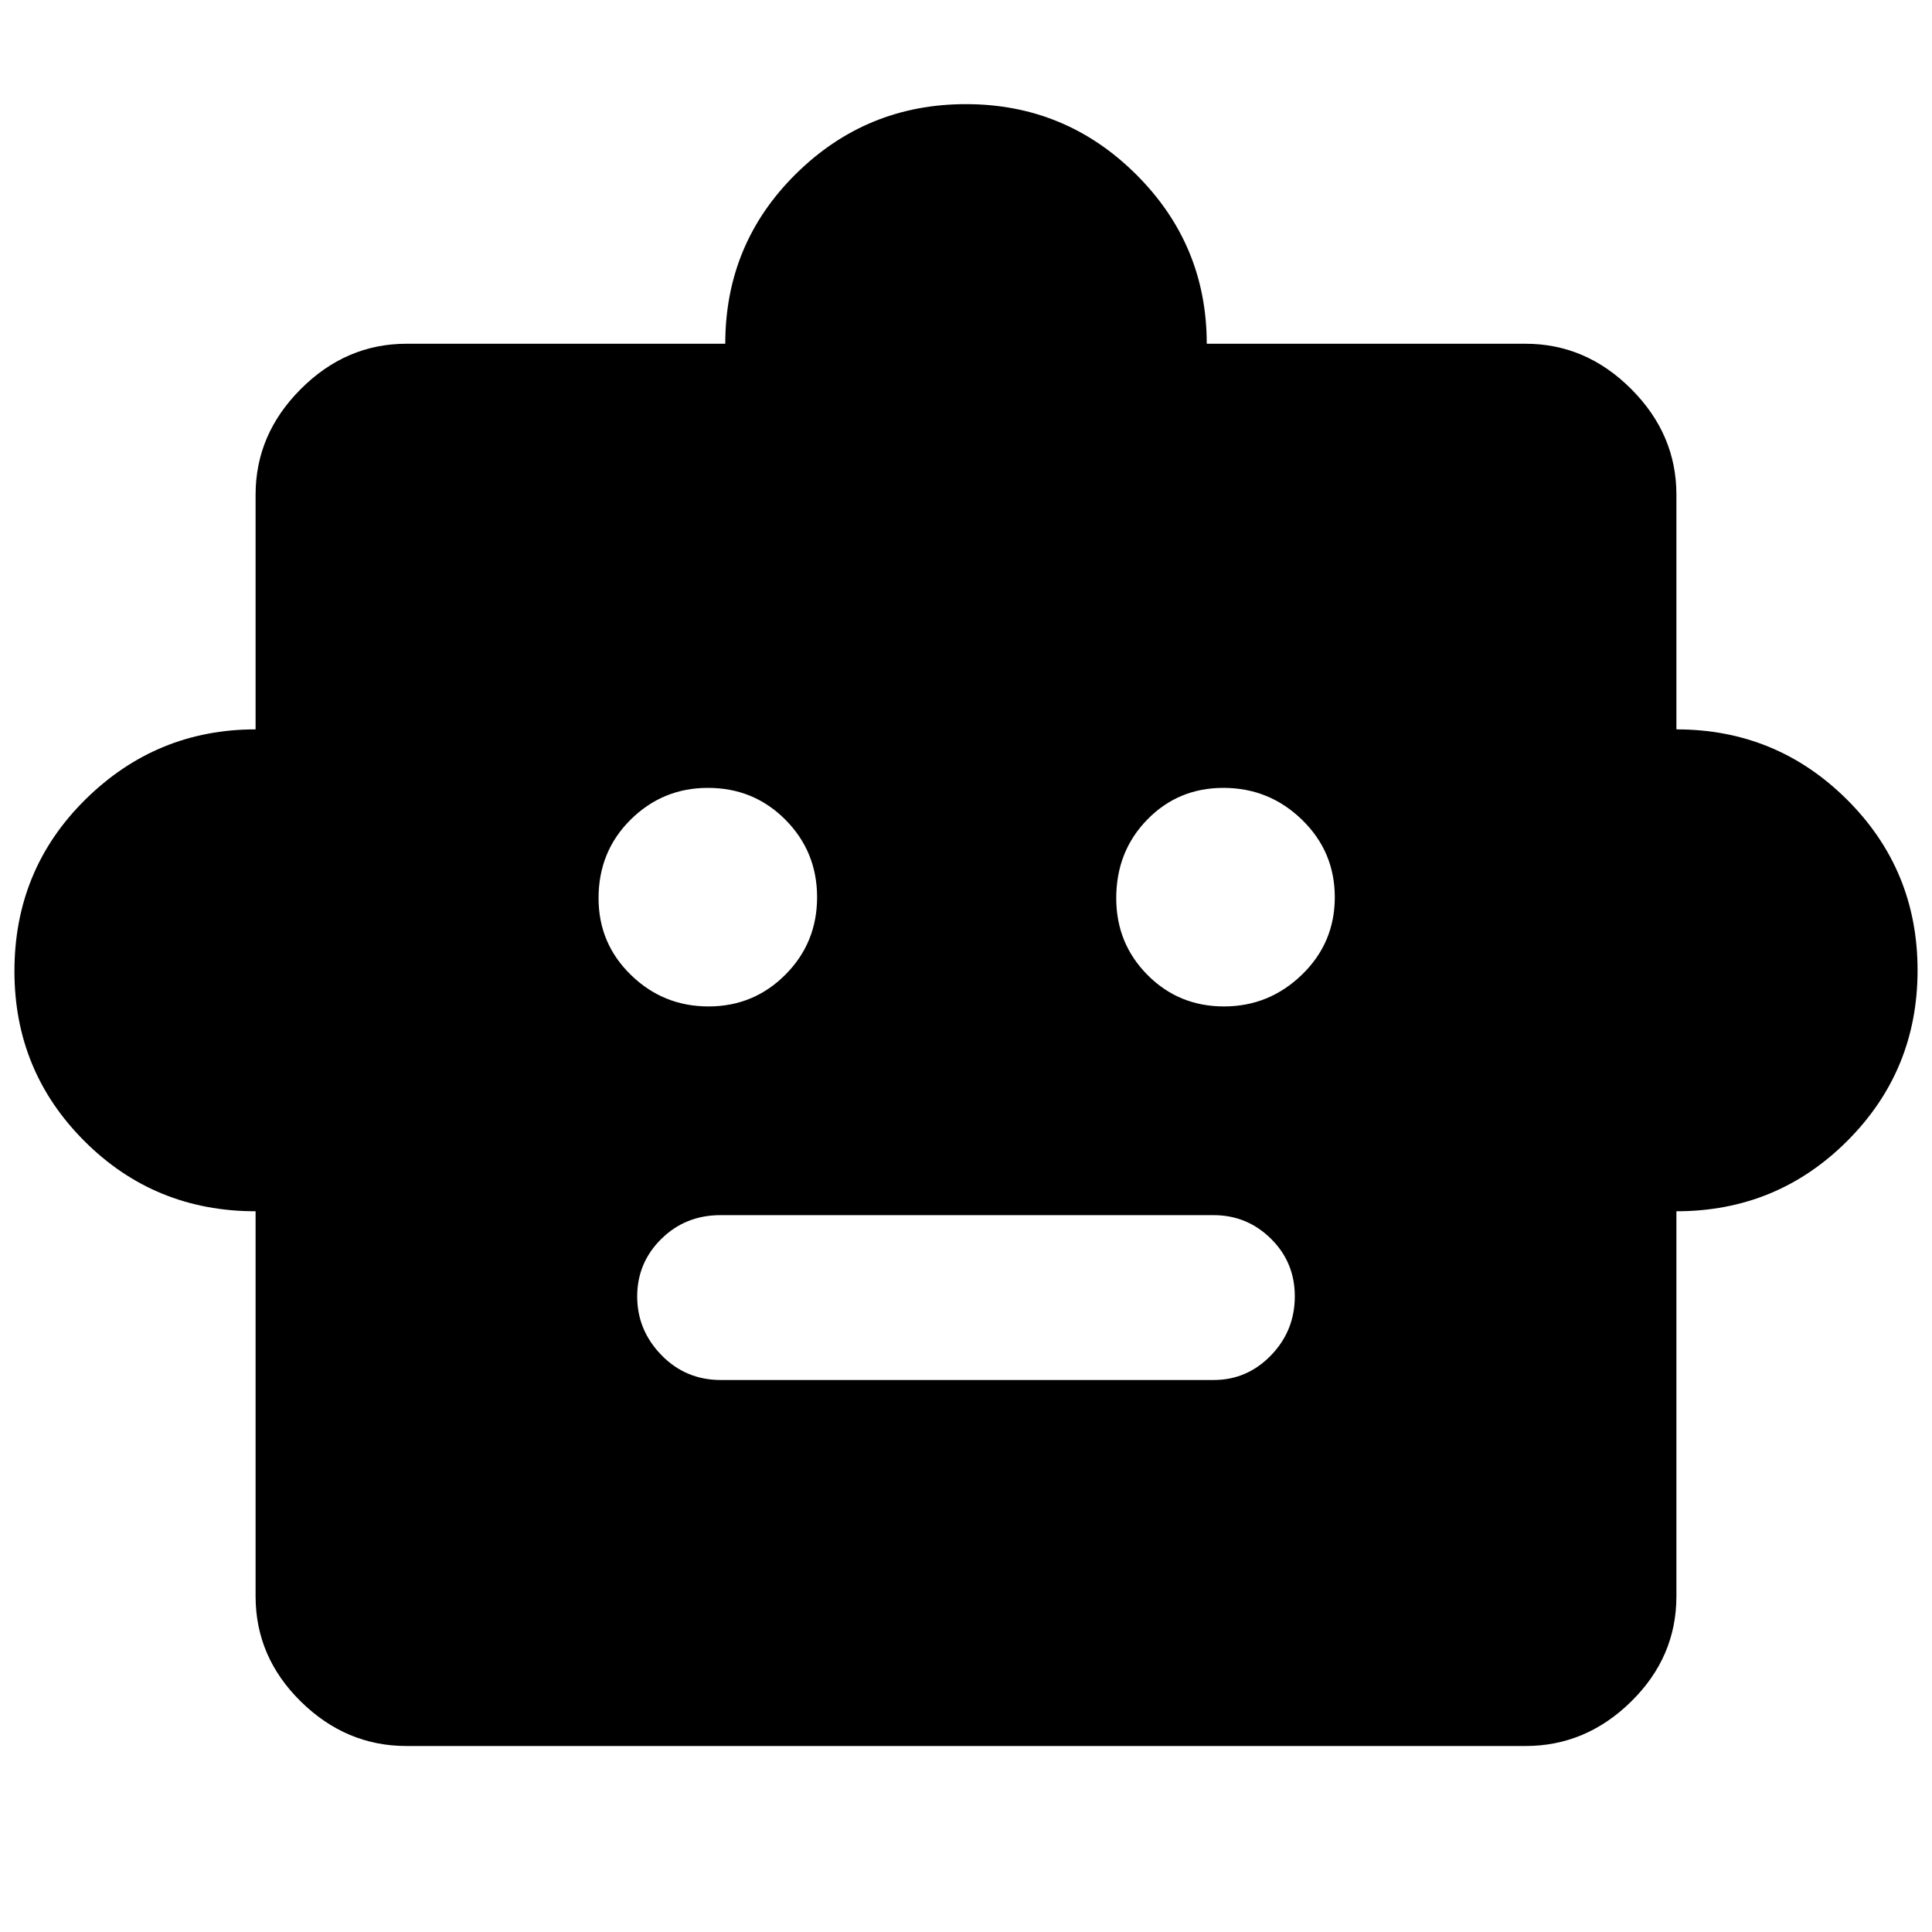 <svg xmlns="http://www.w3.org/2000/svg" height="40" viewBox="0 -960 960 960" width="40"><path d="M127-358.13q-50.14 0-84.98-34.79-34.85-34.79-34.85-84.49 0-50.54 35.29-85.36 35.28-34.81 84.54-34.81v-116.65q0-30 22.48-52.48 22.48-22.48 52.48-22.48h158.42q0-49.71 35.08-84.38 35.08-34.68 84.52-34.68 49.45 0 84.55 34.92 35.09 34.92 35.09 84.14h158.42q30 0 52.48 22.48Q833-744.23 833-714.23v116.65q49.71 0 84.77 34.9 35.06 34.89 35.06 84.8 0 49.9-34.95 84.82-34.95 34.93-84.88 34.93v191.32q0 30.18-22.48 52.29-22.48 22.1-52.48 22.1H201.96q-30 0-52.48-22.1Q127-136.63 127-166.81v-191.32Zm225.05-101.78q22.48 0 38.22-15.8 15.74-15.79 15.74-38.46 0-22.66-15.73-38.5t-38.5-15.84q-22.5 0-38.43 15.8-15.93 15.79-15.93 39.01 0 22.49 16.08 38.14 16.07 15.65 38.55 15.65Zm256.14 0q22.47 0 38.76-15.8 16.3-15.79 16.3-38.46 0-22.66-16.29-38.5-16.28-15.84-39.05-15.84-22.49 0-37.88 15.8-15.38 15.79-15.38 39.01 0 22.49 15.53 38.14 15.53 15.65 38.01 15.65ZM358.2-274.28h244.83q16.62 0 28.48-12.22 11.87-12.22 11.87-29.38 0-16.92-11.87-28.62-11.86-11.7-28.48-11.7H358.01q-17.43 0-29.41 11.82-11.98 11.83-11.98 28.58 0 16.76 12.04 29.14 12.03 12.38 29.54 12.38Z"/></svg>